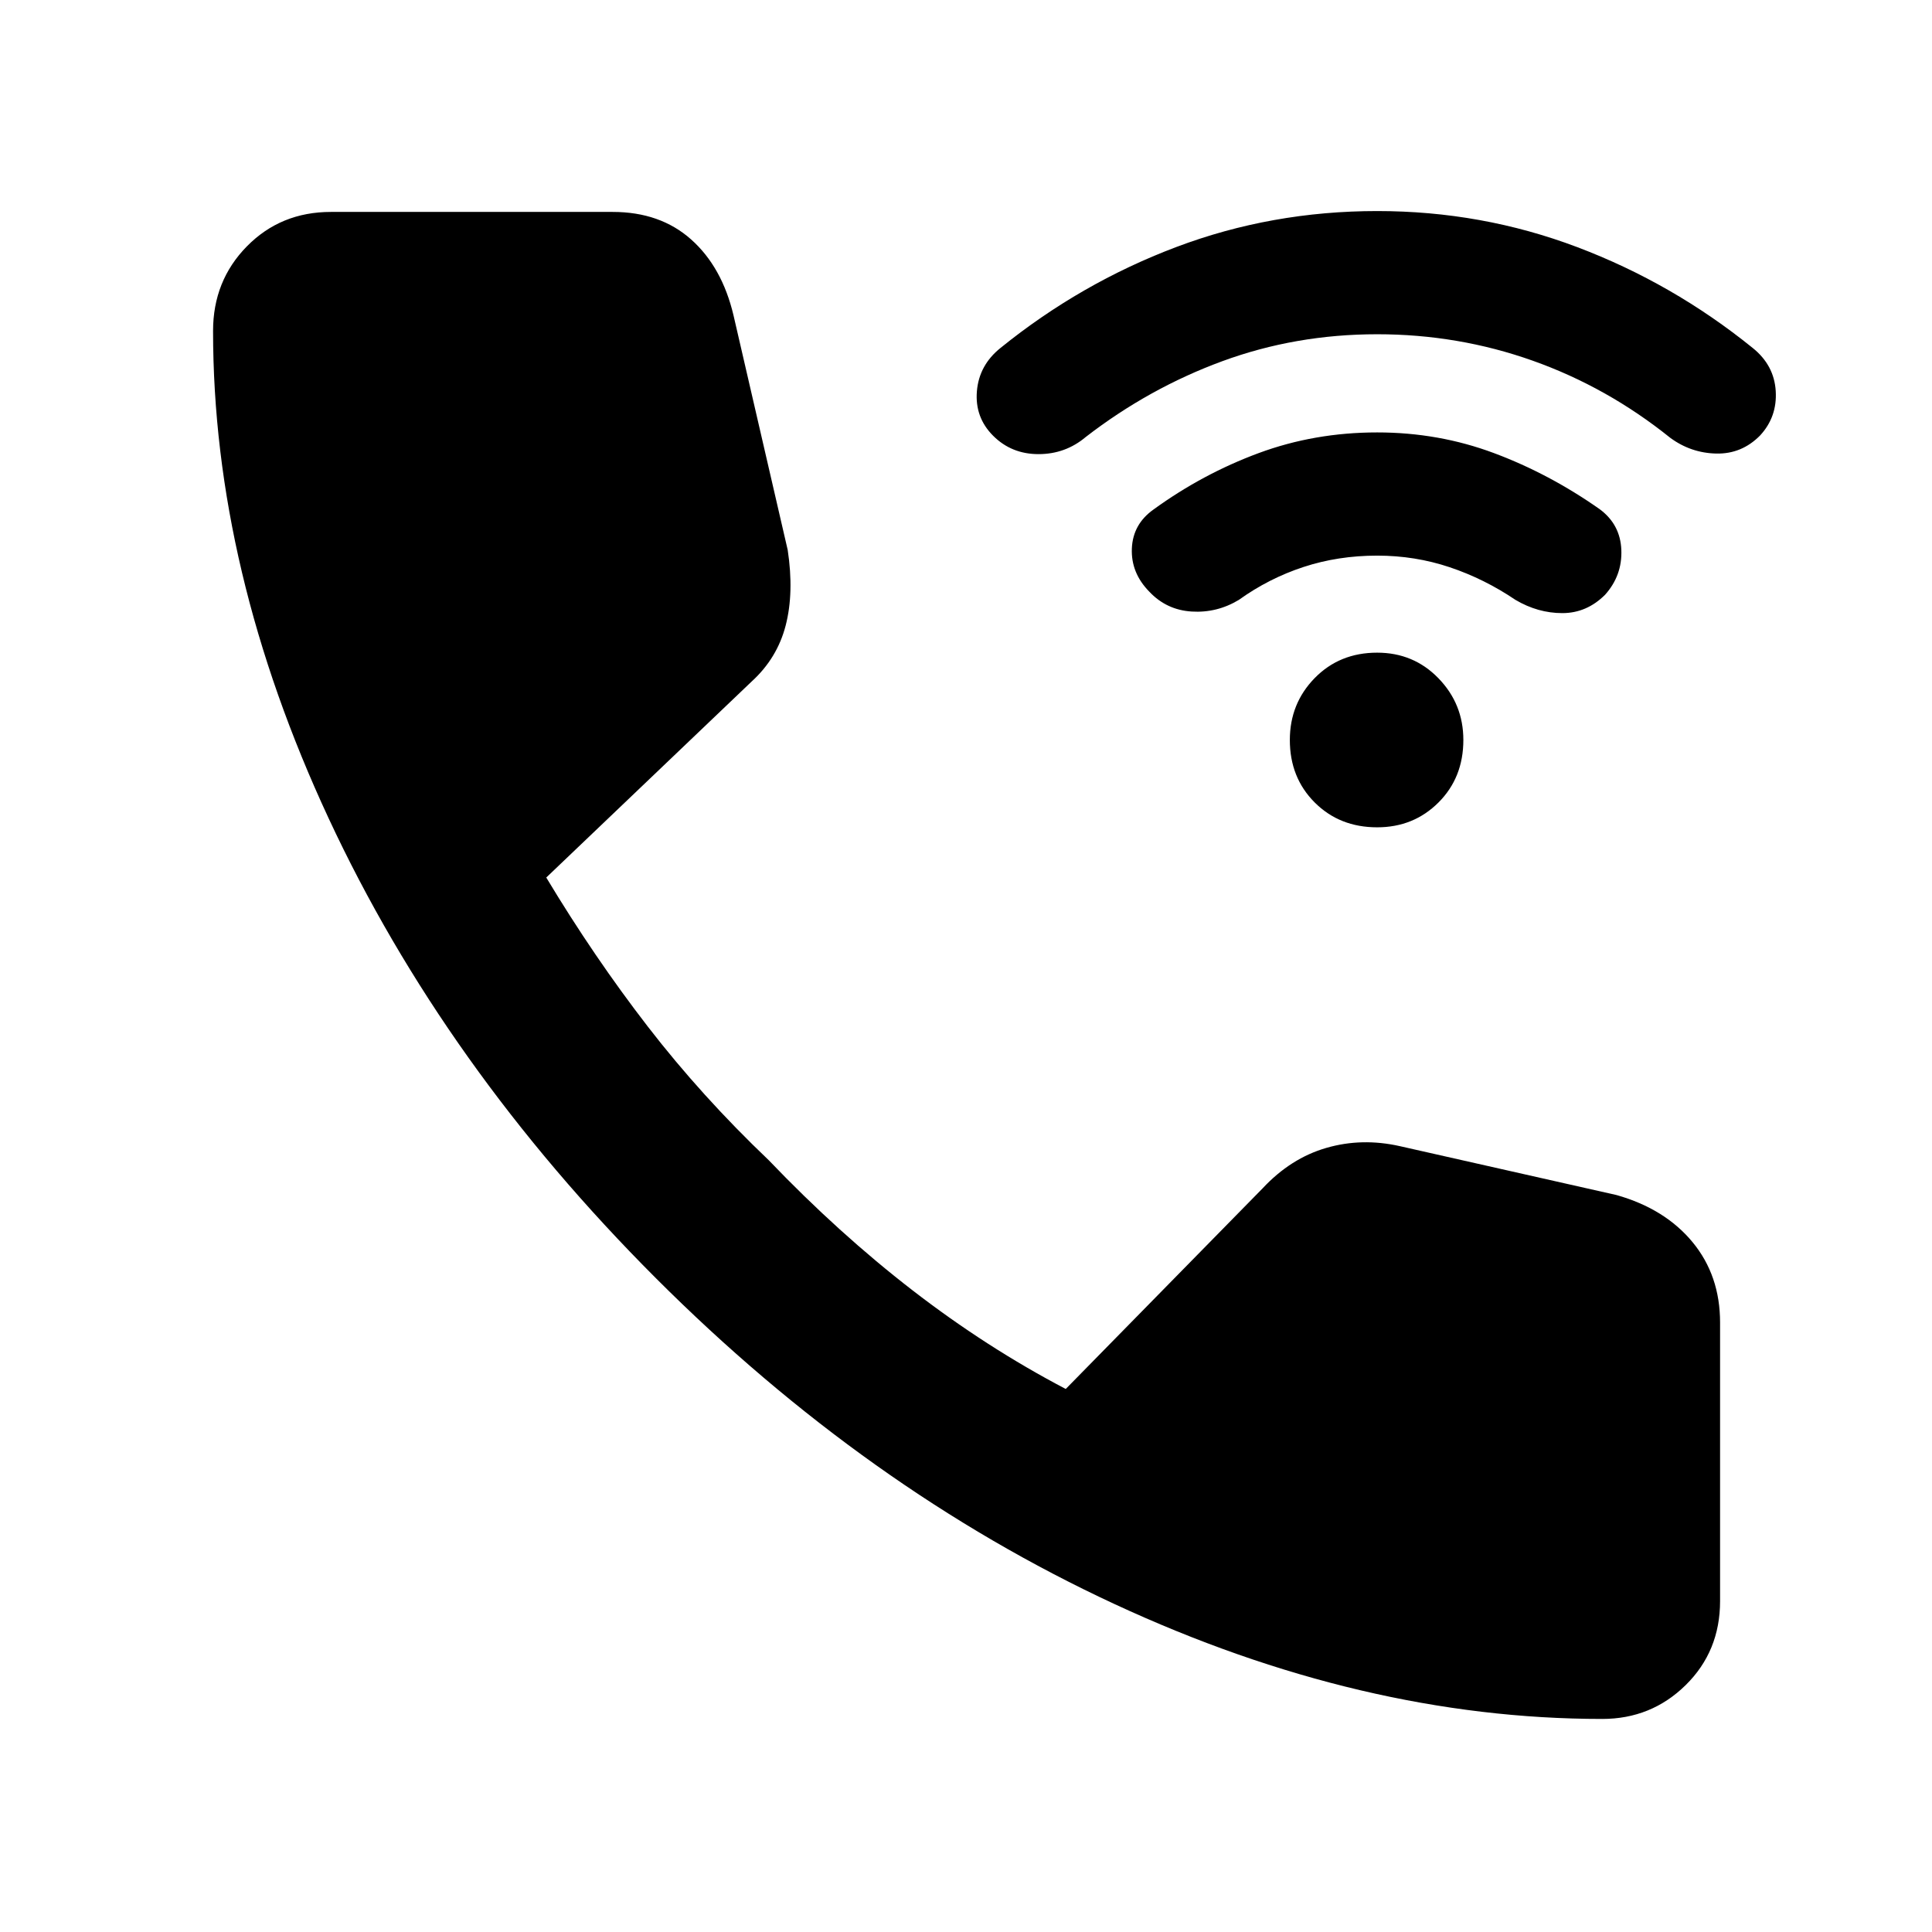 <svg xmlns="http://www.w3.org/2000/svg" width="48" height="48" viewBox="0 -960 960 960"><path d="M796.13-105.869q-119.391 0-242.435-57.13-123.043-57.131-227.739-161.827-105.261-105.261-162.674-228.587-57.413-123.326-57.413-242.152 0-24.938 16.814-42.035 16.814-17.096 41.752-17.096h140q23.609 0 38.979 13.674 15.37 13.674 21.065 37.718l26.929 116.597q3.202 21.142-.994 37.446-4.196 16.305-16.946 27.923l-102.033 97.382q23.739 39.478 50.478 74.086 26.739 34.609 60.044 66.348 34.739 36.304 71.499 64.695 36.761 28.392 76.109 49l97.826-99.696q13.957-14.956 31.63-20.087 17.673-5.13 36.588-.869l107.695 24.304q24.044 6.826 37.718 23.392 13.674 16.566 13.674 39.957v138.391q0 24.938-17.096 41.752-17.097 16.814-41.47 16.814ZM684.306-548.913q-18.696 0-31.044-12.348-12.348-12.348-12.348-31.044 0-18.13 12.348-30.761 12.348-12.63 31.044-12.63 18.13 0 30.478 12.75 12.348 12.751 12.348 30.641 0 18.696-12.348 31.044-12.348 12.348-30.478 12.348Zm0-135q-19.435 0-36.653 5.661-17.217 5.662-32.086 16.339-10.909 6.565-23.433 5.782-12.524-.782-21.089-9.913-9.131-9.312-8.631-21.422.5-12.111 10.797-19.392 24.399-17.708 52.181-27.991 27.783-10.282 58.914-10.282 30.565 0 58.065 10.282 27.5 10.283 52.464 27.83 10.297 7.584 10.797 20.269.5 12.686-8.065 22.271-9.131 9.131-21.261 9.131-12.131 0-23.261-6.565-15.435-10.435-32.653-16.218-17.217-5.782-36.086-5.782Zm0-110q-40.522 0-76.935 13.383-36.413 13.384-67.804 37.617-10.131 8.565-23.544 8.565t-22.544-9.131q-9.13-9.13-8.065-22.109 1.065-12.978 11.761-21.543 39.776-32.162 87.194-50.081 47.417-17.919 99.96-17.919 51.977 0 99.378 17.919t87.164 50.081q10.696 8.565 11.478 21.422.783 12.858-7.782 22.109-9.131 9.252-21.761 8.969-12.631-.282-22.872-7.825-31.324-25.17-68.327-38.314-37.003-13.143-77.301-13.143Z"/></svg>